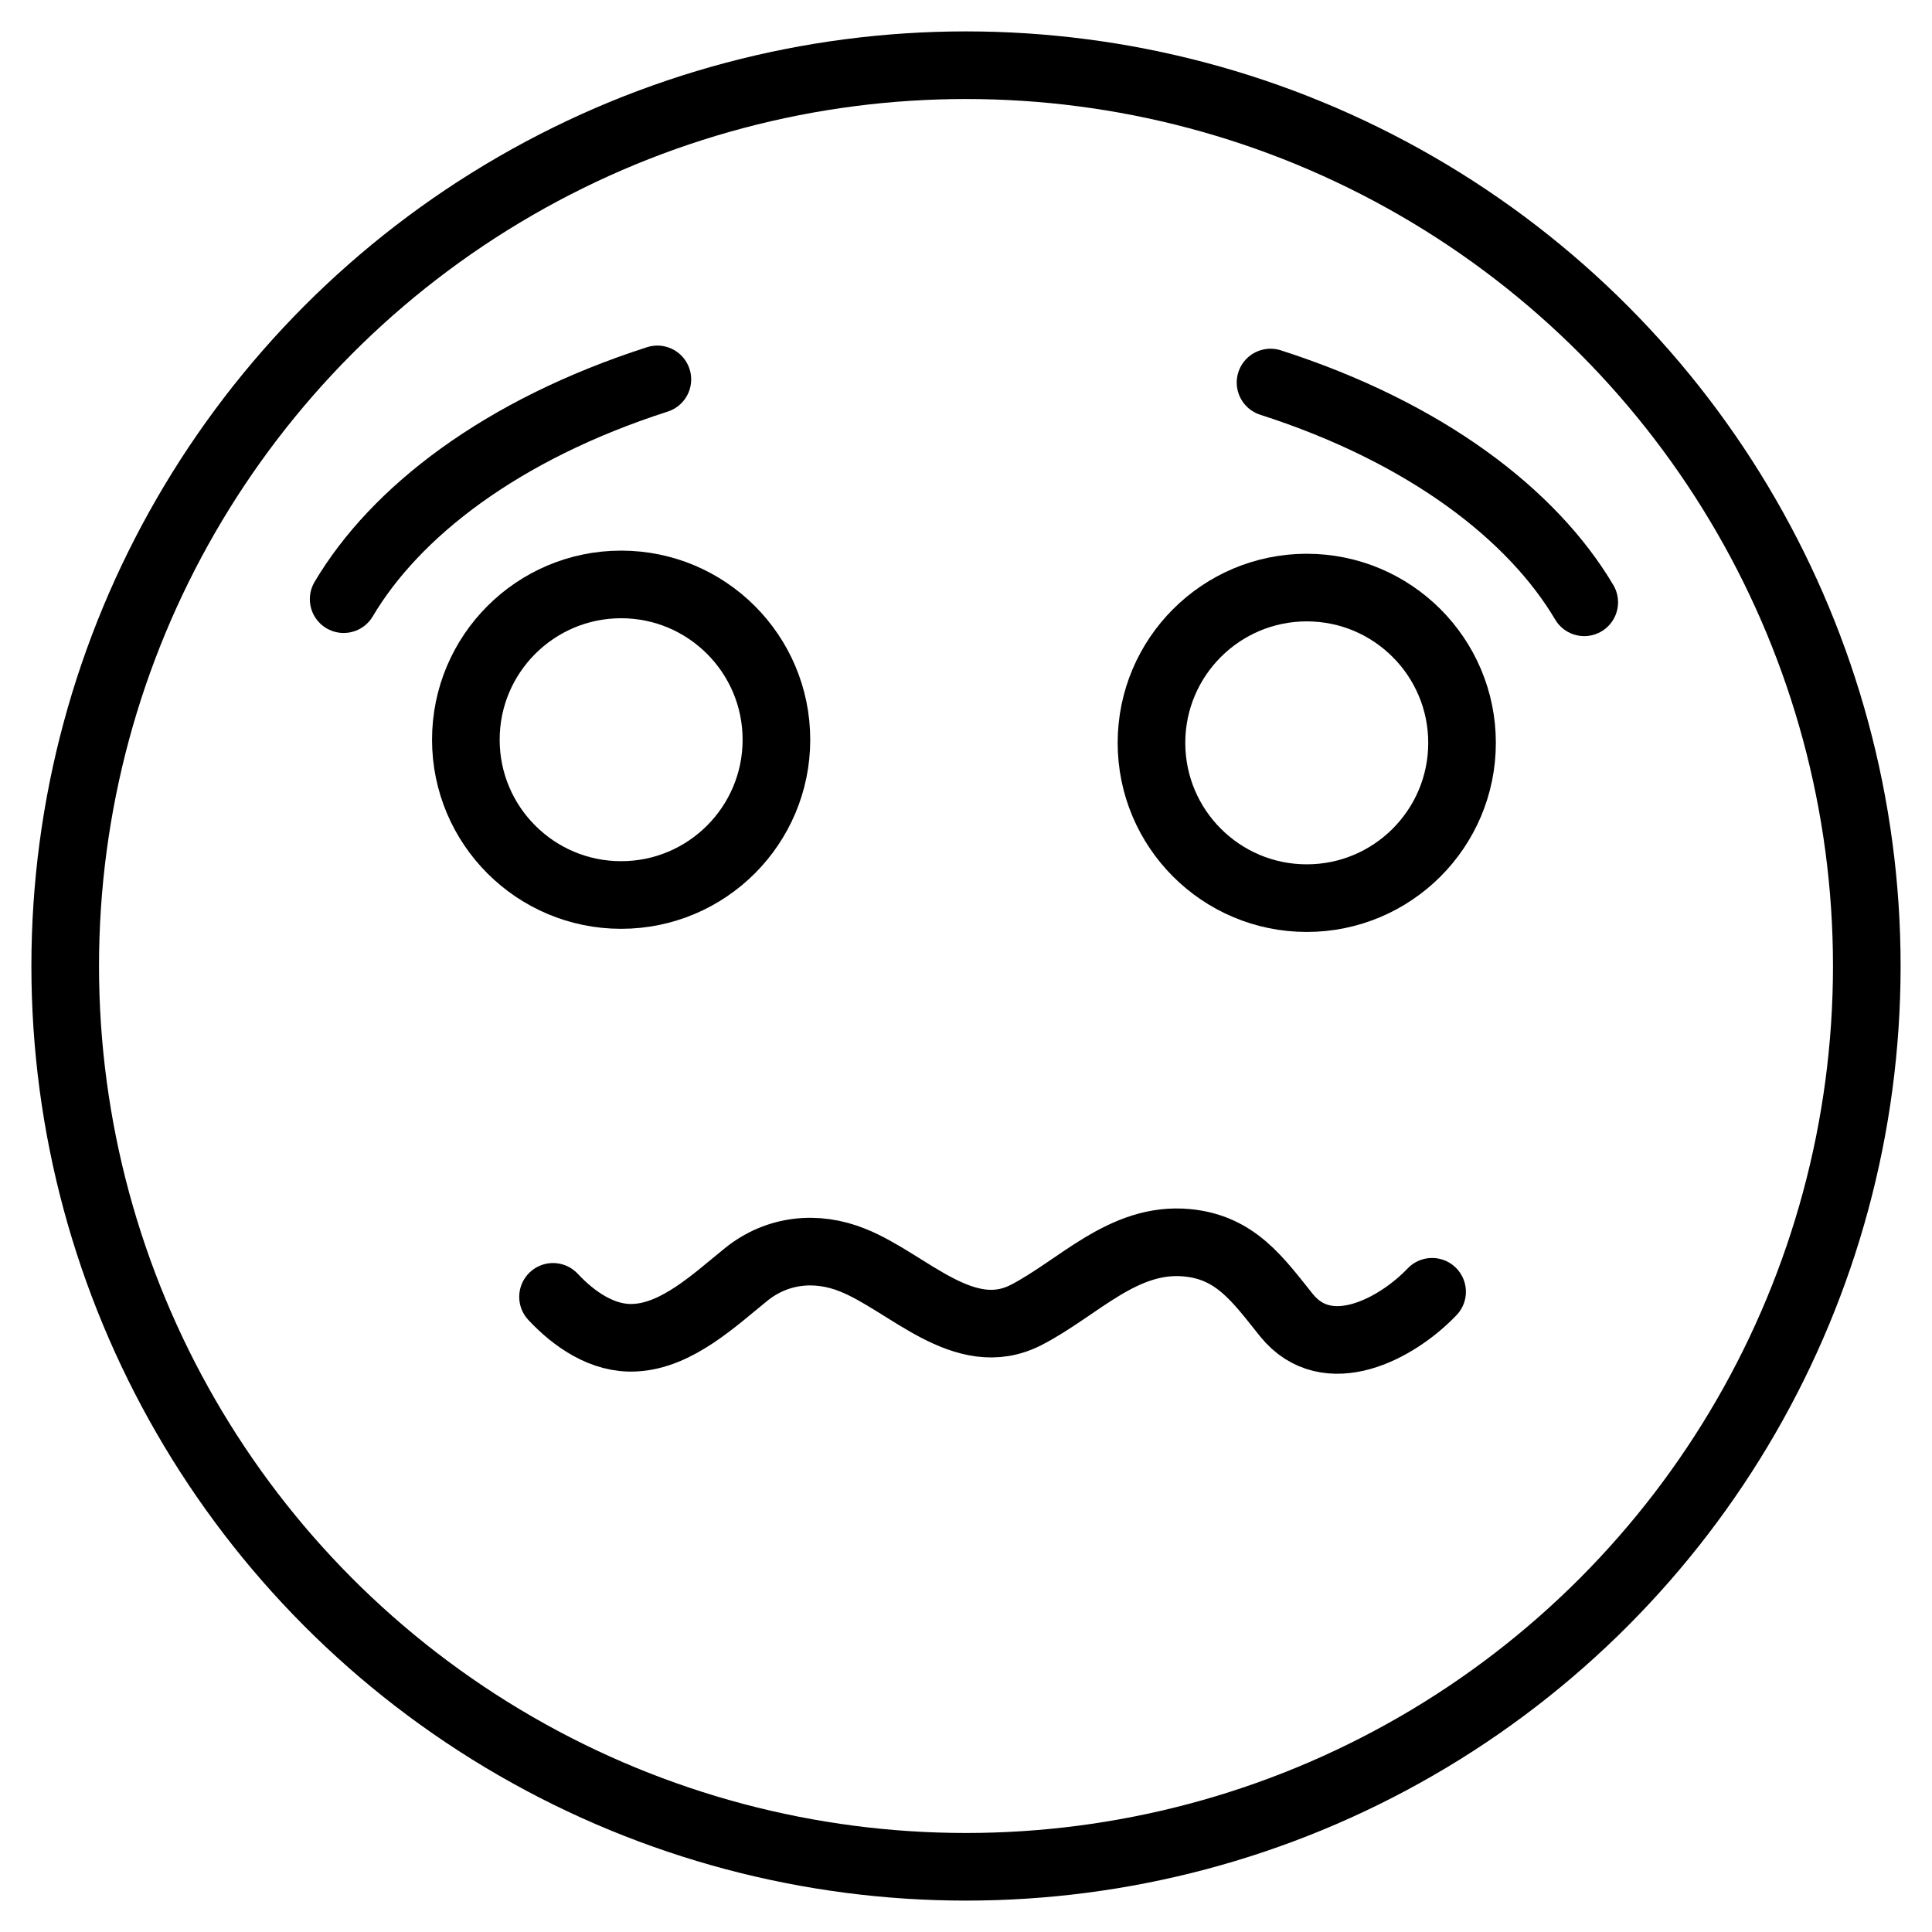 <?xml version="1.0" encoding="utf-8"?>
<!-- Generator: Adobe Illustrator 19.1.0, SVG Export Plug-In . SVG Version: 6.00 Build 0)  -->
<!-- All rights reserved. Copyright: AnimatedSVG - ASVG © 2020 - https://animated-svg.com You may not reproduce, duplicate, copy or sell this intellectual property.  -->
<svg version="1.1" stroke="#000" id="Layer_1" xmlns="http://www.w3.org/2000/svg" xmlns:xlink="http://www.w3.org/1999/xlink" x="0px" y="0px" viewBox="0 0 800 800" style="enable-background:new 0 0 800 800" width="800px" height="800px" xml:space="preserve">

<circle fill="none" stroke-width="28" stroke-linecap="round" stroke-linejoin="round" stroke-miterlimit="10"  cx="400" cy="400" r="373"/>
<g>
	<g>
		<path fill="none" stroke-width="28" stroke-linecap="round" stroke-linejoin="round" stroke-miterlimit="10"  d="M142.3,248.1c21.3-36,65.2-70.2,129.9-91"/>
	</g>
	<path fill="none" stroke-width="28" stroke-linecap="round" stroke-linejoin="round" stroke-miterlimit="10"  d="M321.5,306.3c0,35.5-28.8,64.3-64.3,64.3s-64.3-28.8-64.3-64.3s28.8-64.3,64.3-64.3S321.5,270.8,321.5,306.3z"
		/>
</g>
<path fill="none" stroke-width="28" stroke-linecap="round" stroke-linejoin="round" stroke-miterlimit="10"  d="M229,537c8.7,9.3,20.7,17.7,34,16.9c17.5-0.9,33.1-15.8,46-26.2c12.8-10.3,29-12,44.1-5.9
	c22.8,9.1,46.1,35.9,71.8,22.7c21.6-11.1,40.2-32.4,66.6-29.9c20.2,1.9,29.4,15.3,41.2,30c16.9,20.9,45.5,5.8,60.3-9.7"/>
<g>
	<g>
		<path fill="none" stroke-width="28" stroke-linecap="round" stroke-linejoin="round" stroke-miterlimit="10"  d="M526.1,158.4c64.7,20.8,108.6,55,129.9,91"/>
	</g>
	<path fill="none" stroke-width="28" stroke-linecap="round" stroke-linejoin="round" stroke-miterlimit="10"  d="M541.1,243.3c35.5,0,64.3,28.8,64.3,64.3s-28.8,64.3-64.3,64.3s-64.3-28.8-64.3-64.3S505.6,243.3,541.1,243.3z
		"/>
</g>
</svg>
